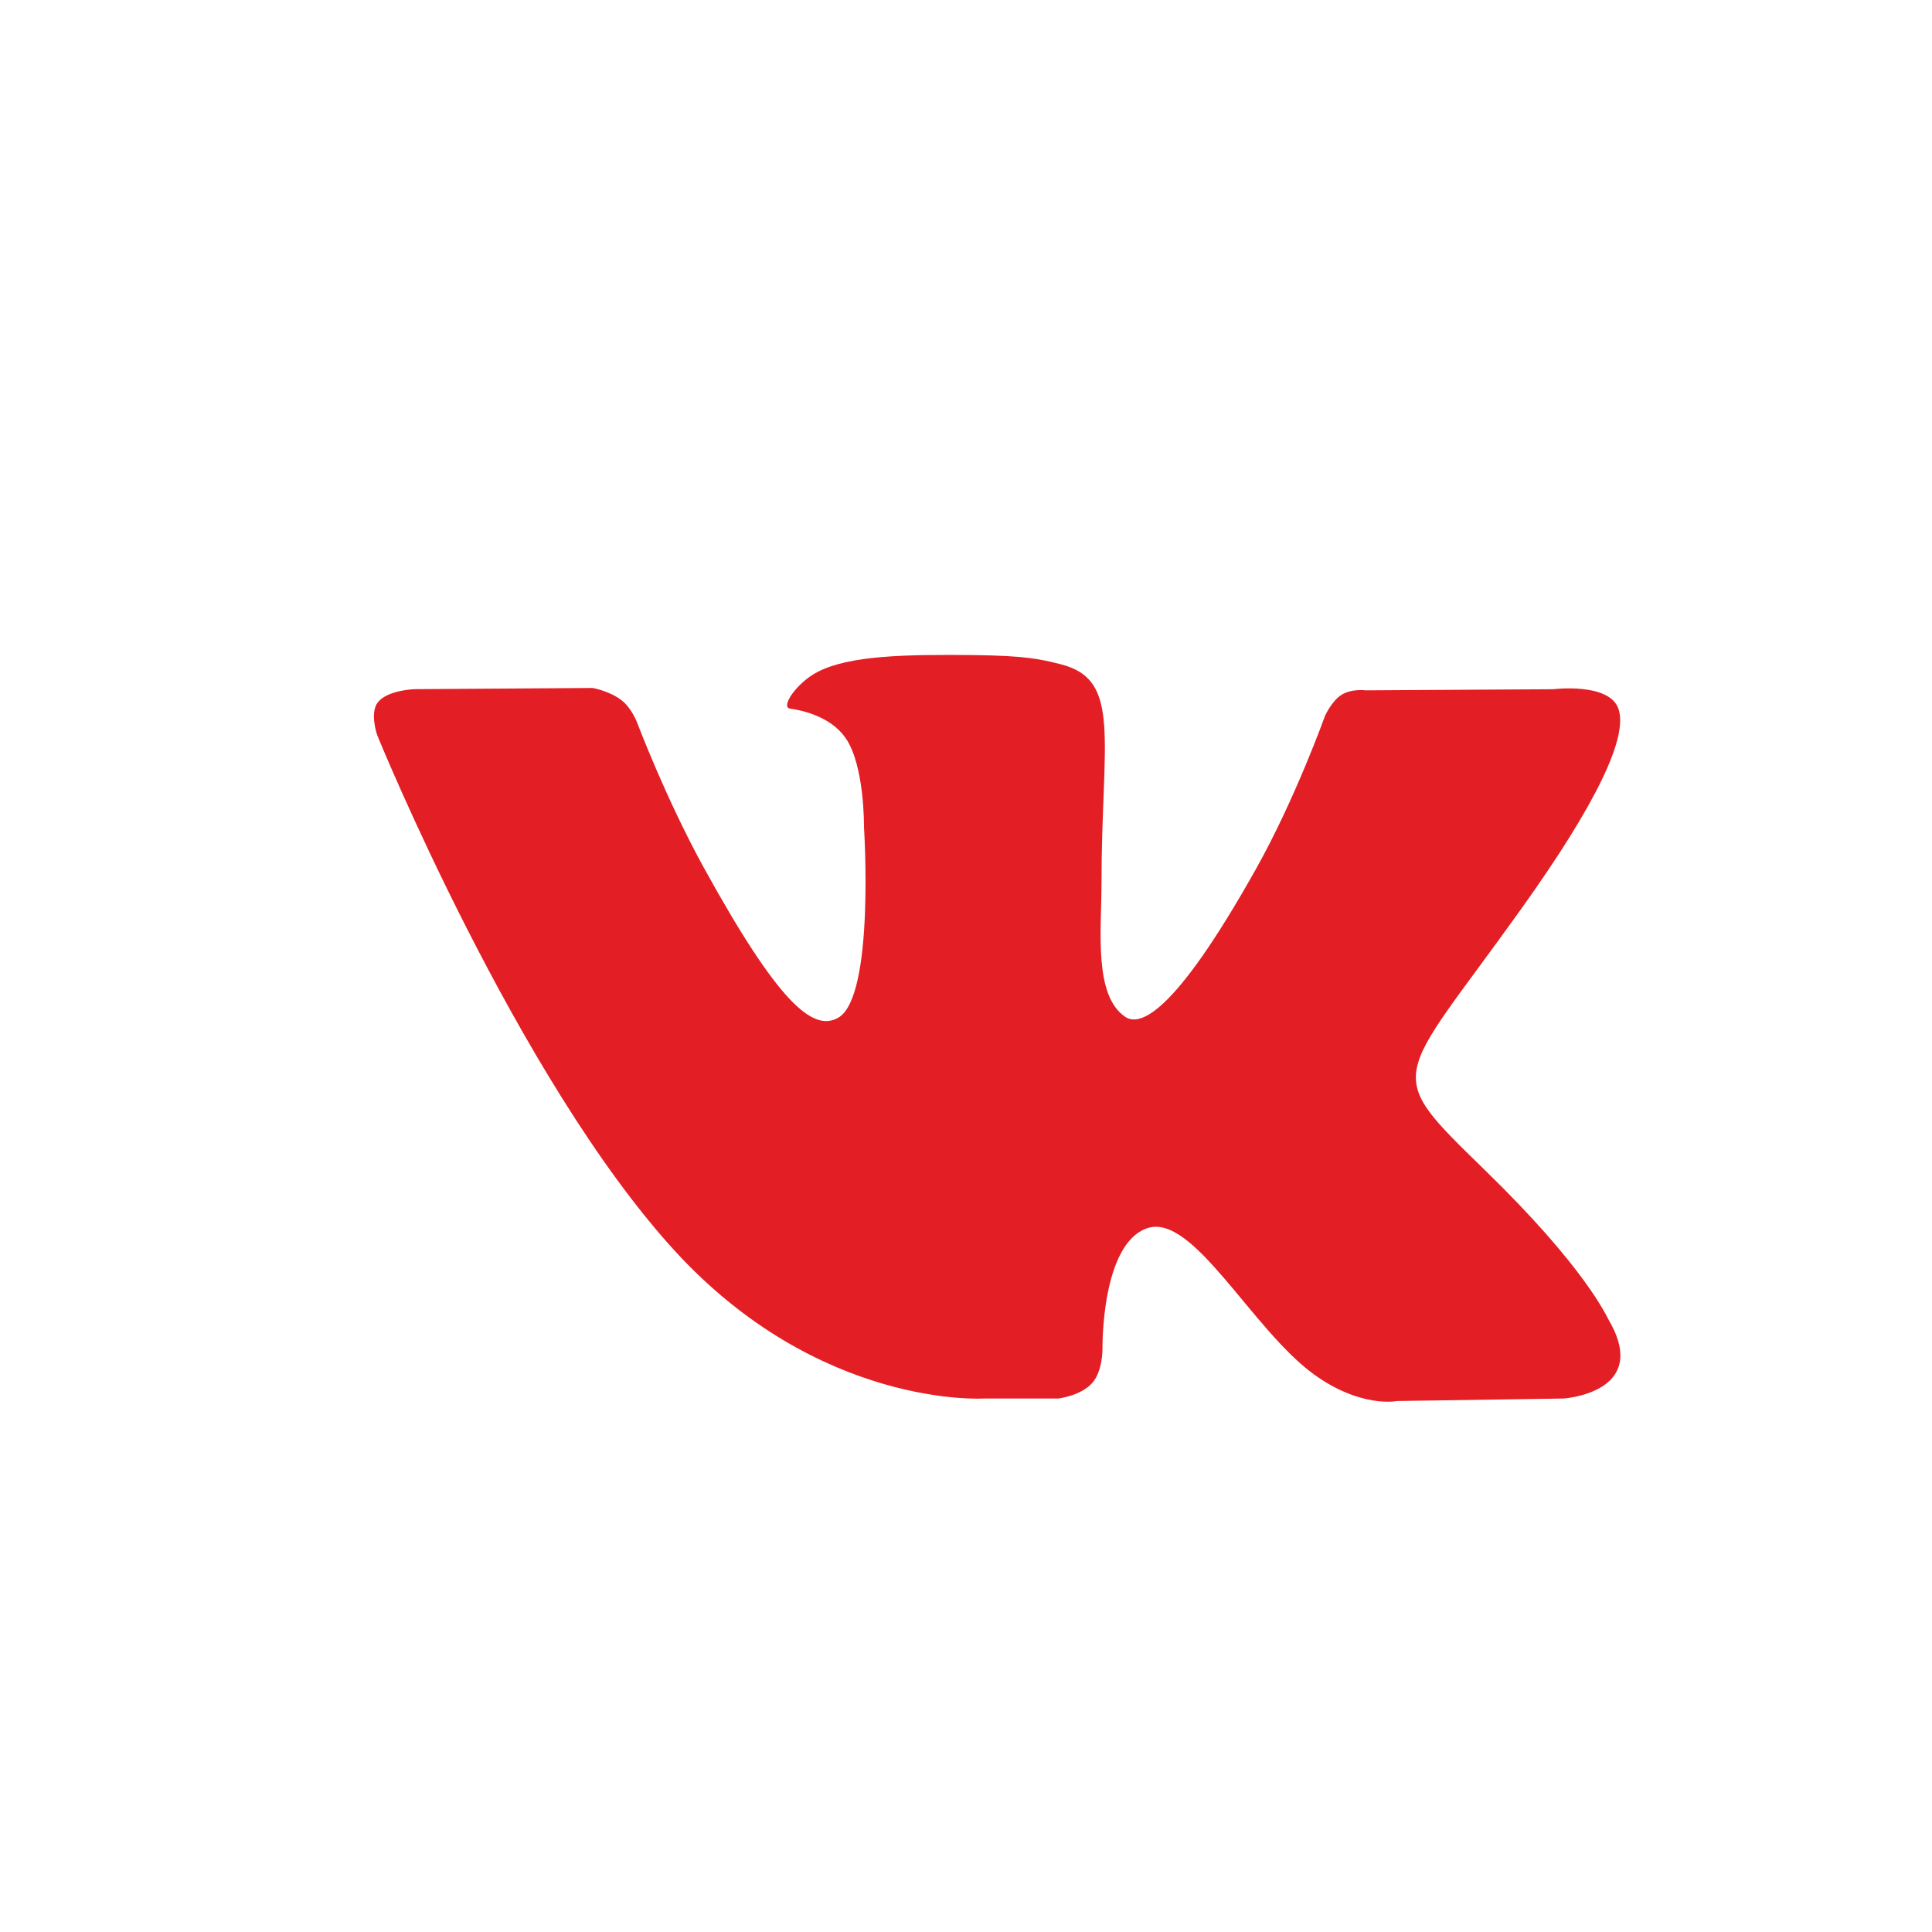 <svg width="31" height="31" viewBox="0 0 31 31" fill="none" xmlns="http://www.w3.org/2000/svg">
<g clip-path="url(#clip0)">
<path d="M25.822 21.196C25.768 21.102 25.436 20.343 23.835 18.784C22.16 17.151 22.385 17.416 24.403 14.592C25.632 12.873 26.123 11.823 25.969 11.374C25.823 10.946 24.919 11.059 24.919 11.059L21.914 11.077C21.914 11.077 21.691 11.046 21.525 11.149C21.364 11.252 21.26 11.488 21.26 11.488C21.26 11.488 20.784 12.819 20.149 13.95C18.81 16.338 18.274 16.464 18.055 16.316C17.546 15.971 17.674 14.927 17.674 14.187C17.674 11.873 18.007 10.908 17.022 10.659C16.695 10.576 16.455 10.521 15.618 10.511C14.546 10.5 13.637 10.515 13.123 10.779C12.781 10.955 12.517 11.348 12.678 11.37C12.877 11.398 13.327 11.497 13.566 11.839C13.875 12.278 13.863 13.268 13.863 13.268C13.863 13.268 14.041 15.992 13.45 16.33C13.043 16.563 12.487 16.089 11.293 13.922C10.682 12.812 10.219 11.585 10.219 11.585C10.219 11.585 10.131 11.357 9.972 11.235C9.779 11.086 9.509 11.039 9.509 11.039L6.652 11.058C6.652 11.058 6.223 11.071 6.065 11.266C5.925 11.441 6.054 11.8 6.054 11.8C6.054 11.8 8.292 17.296 10.824 20.067C13.148 22.607 15.786 22.44 15.786 22.44H16.981C16.981 22.44 17.342 22.398 17.526 22.19C17.696 21.998 17.69 21.638 17.69 21.638C17.69 21.638 17.666 19.954 18.411 19.706C19.145 19.462 20.088 21.334 21.086 22.055C21.841 22.599 22.415 22.48 22.415 22.48L25.087 22.44C25.087 22.44 26.484 22.35 25.822 21.196Z" fill="#E31E24"/>
</g>
<defs>
<clipPath id="clip0">
<rect width="20" height="21" fill="white" transform="translate(6 6)"/>
</clipPath>
</defs>
</svg>
